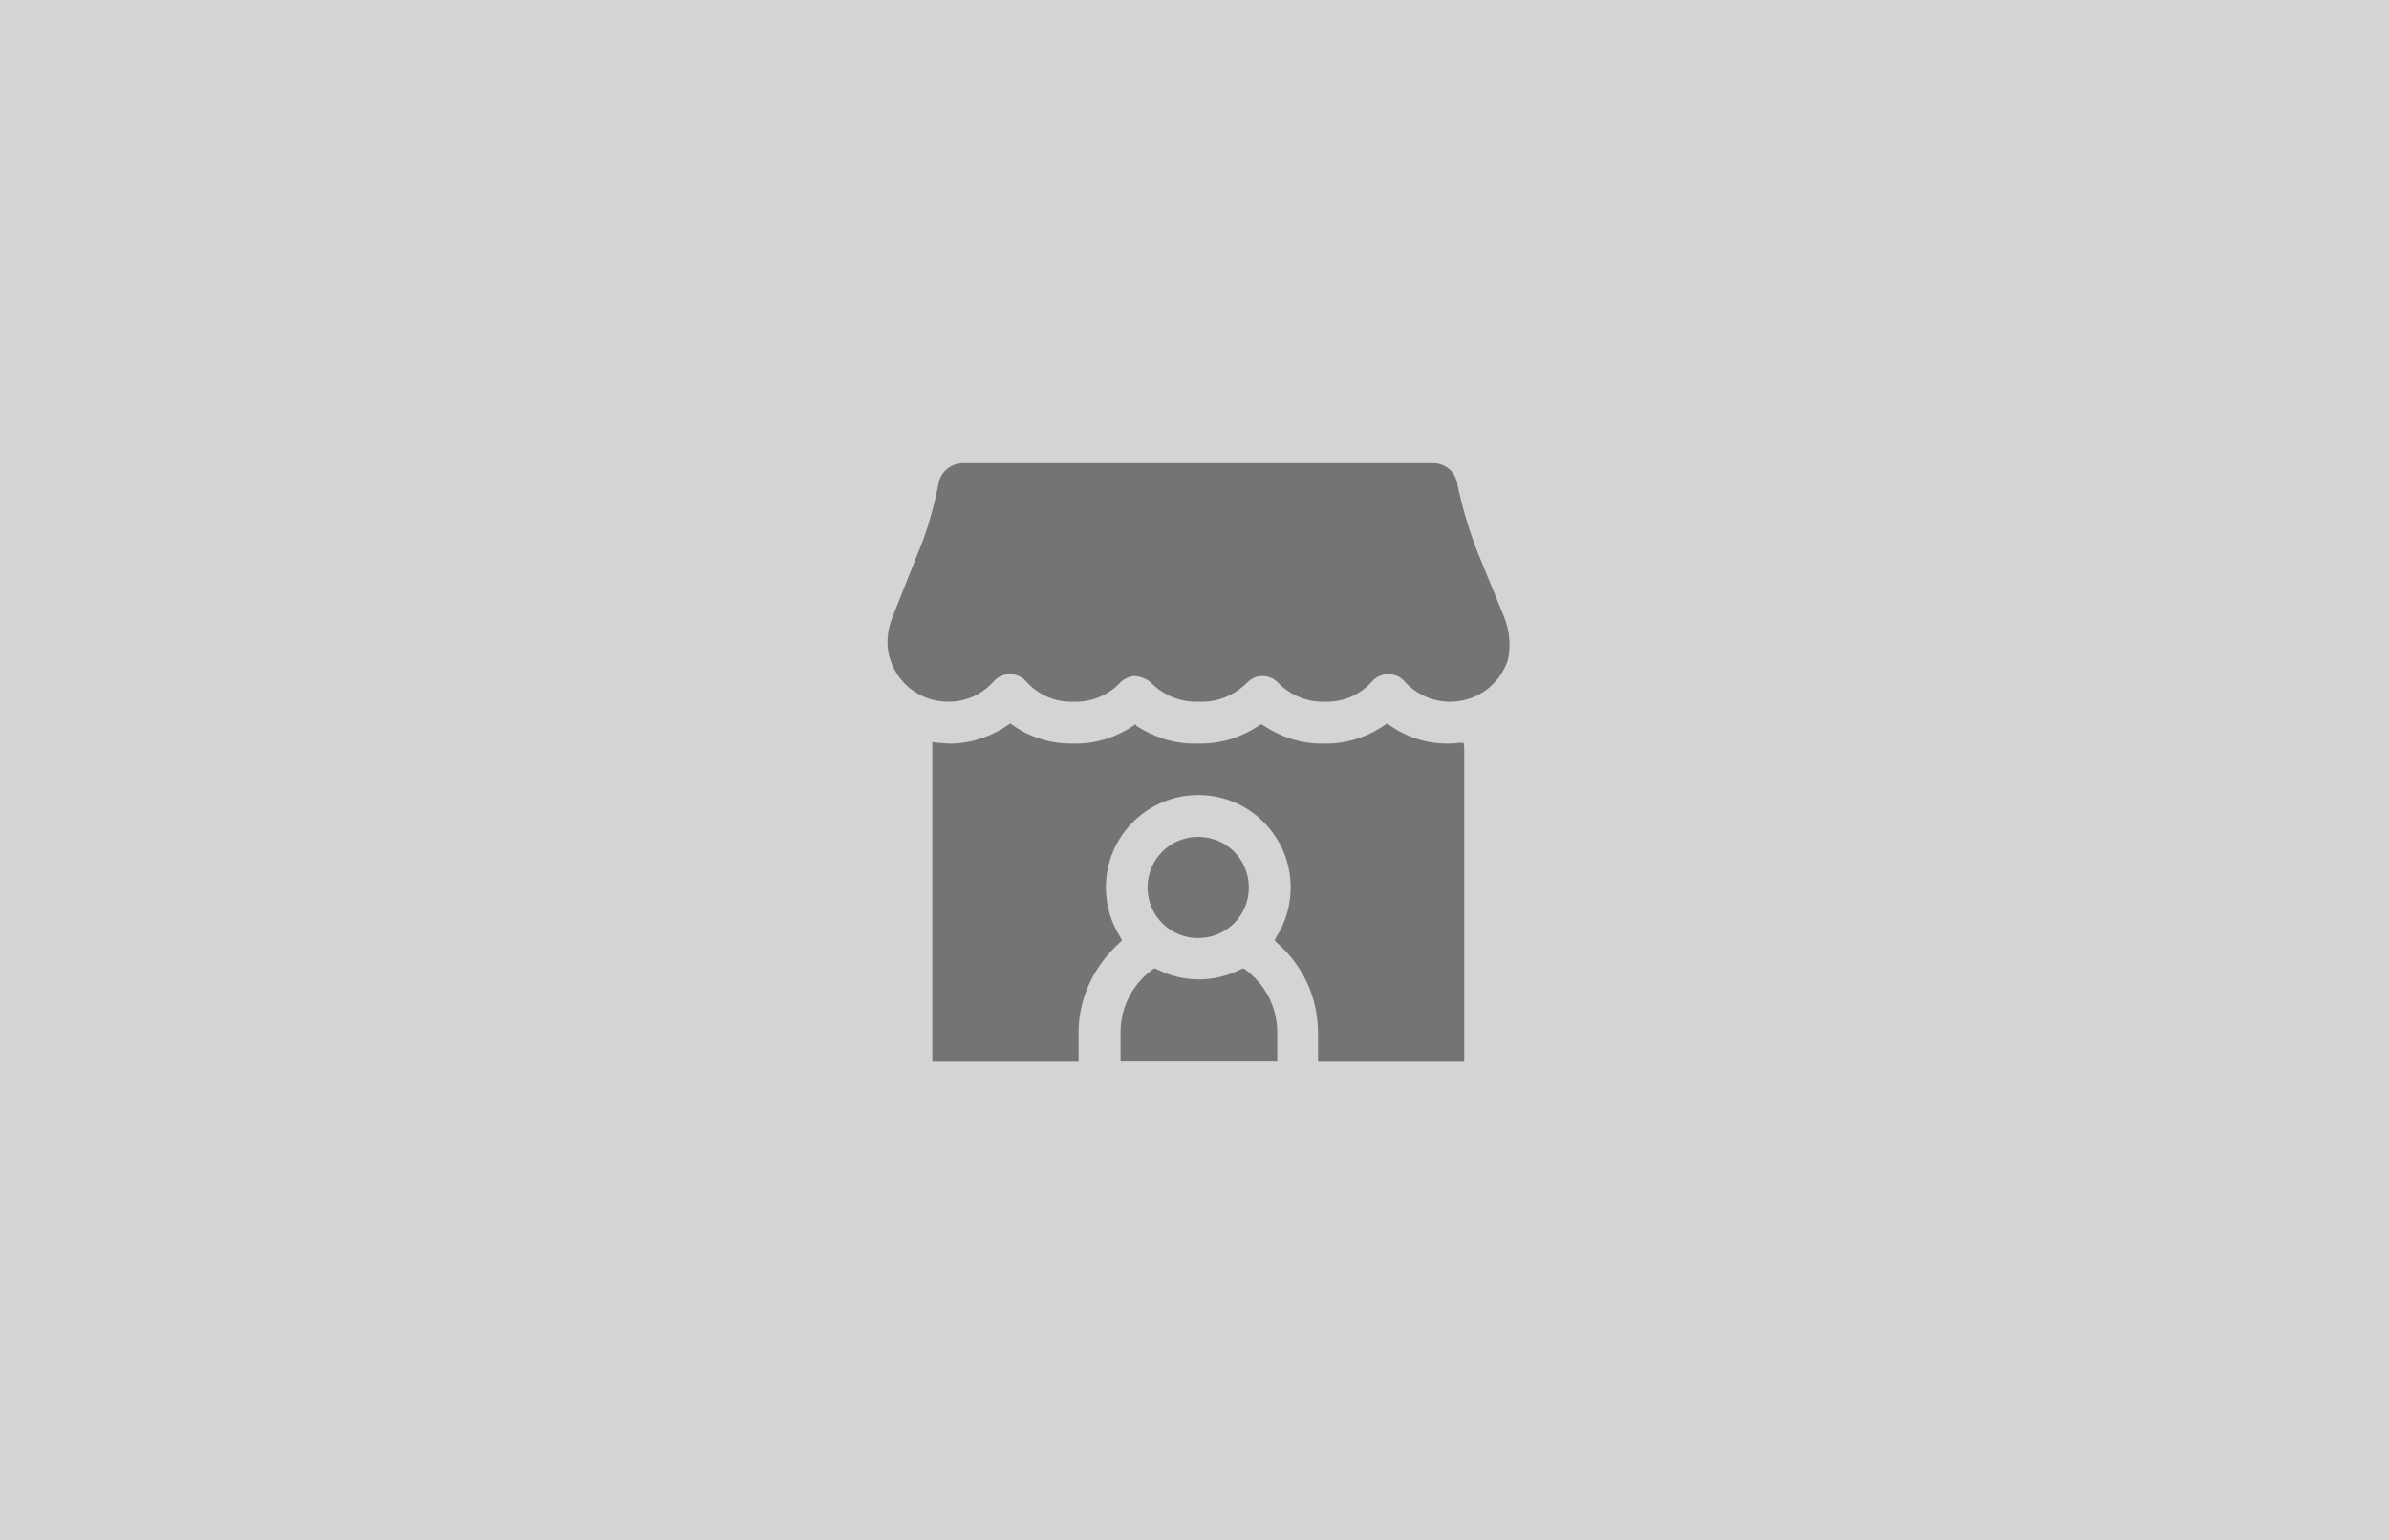 <svg width="107" height="69" viewBox="0 0 107 69" fill="none" xmlns="http://www.w3.org/2000/svg">
<rect width="107" height="69" fill="#D4D4D4"/>
<path d="M53.666 42.026C54.925 42.026 55.933 41.019 55.933 39.759C55.933 38.5 54.925 37.492 53.666 37.492C52.406 37.492 51.398 38.5 51.398 39.759C51.398 41.019 52.406 42.026 53.666 42.026Z" fill="#747474"/>
<path d="M50.188 46.262V47.557H57.205V46.262C57.205 45.146 56.701 44.139 55.801 43.455L55.693 43.383L55.585 43.419C54.398 44.031 52.994 44.031 51.807 43.419L51.699 43.383L51.591 43.455C50.691 44.139 50.188 45.146 50.188 46.262Z" fill="#747474"/>
<path d="M67.346 27.587L66.194 24.78C65.799 23.773 65.475 22.693 65.259 21.614C65.151 21.11 64.719 20.75 64.179 20.75H43.127C42.624 20.75 42.156 21.11 42.048 21.614C41.832 22.693 41.544 23.773 41.112 24.78L39.997 27.587C39.709 28.271 39.673 28.991 39.889 29.602C40.285 30.718 41.292 31.438 42.48 31.438C43.272 31.438 43.991 31.114 44.531 30.502C44.891 30.106 45.575 30.106 45.934 30.502C46.474 31.114 47.194 31.438 47.986 31.438H48.202C48.957 31.438 49.677 31.114 50.181 30.574C50.361 30.394 50.612 30.286 50.828 30.286C51.152 30.322 51.368 30.43 51.548 30.574C52.052 31.114 52.808 31.438 53.563 31.438H53.851C54.607 31.438 55.327 31.114 55.866 30.574C56.046 30.394 56.262 30.286 56.55 30.286C56.802 30.286 57.054 30.394 57.234 30.574C57.738 31.114 58.493 31.438 59.213 31.438H59.429C60.221 31.438 60.94 31.114 61.48 30.502C61.84 30.106 62.524 30.106 62.884 30.502C63.387 31.078 64.143 31.438 64.935 31.438C66.122 31.438 67.13 30.718 67.526 29.602C67.67 28.991 67.634 28.271 67.346 27.587Z" fill="#747474"/>
<path d="M65.364 33.278C64.285 33.422 63.133 33.134 62.234 32.486L62.126 32.414L62.018 32.486C61.226 33.026 60.326 33.314 59.391 33.314H59.175C58.275 33.314 57.376 33.026 56.62 32.522L56.476 32.45L56.368 32.522C55.612 33.026 54.713 33.314 53.777 33.314H53.489C52.553 33.314 51.69 33.026 50.898 32.522L50.862 32.45L50.754 32.522C49.998 33.026 49.099 33.314 48.199 33.314H47.983C47.048 33.314 46.112 33.026 45.356 32.486L45.248 32.414L45.141 32.486C44.349 33.026 43.449 33.314 42.514 33.314C42.334 33.314 42.19 33.278 41.974 33.278L41.758 33.242V47.564H48.307V46.269C48.307 44.721 48.991 43.282 50.142 42.238L50.25 42.13L50.178 41.986C49.747 41.303 49.531 40.547 49.531 39.755C49.531 37.452 51.402 35.617 53.669 35.617C55.972 35.617 57.807 37.488 57.807 39.755C57.807 40.547 57.592 41.303 57.16 41.986L57.088 42.13L57.196 42.238C58.383 43.282 59.031 44.721 59.031 46.269V47.564H65.58V33.458L65.544 33.278H65.364Z" fill="#747474"/>
</svg>
